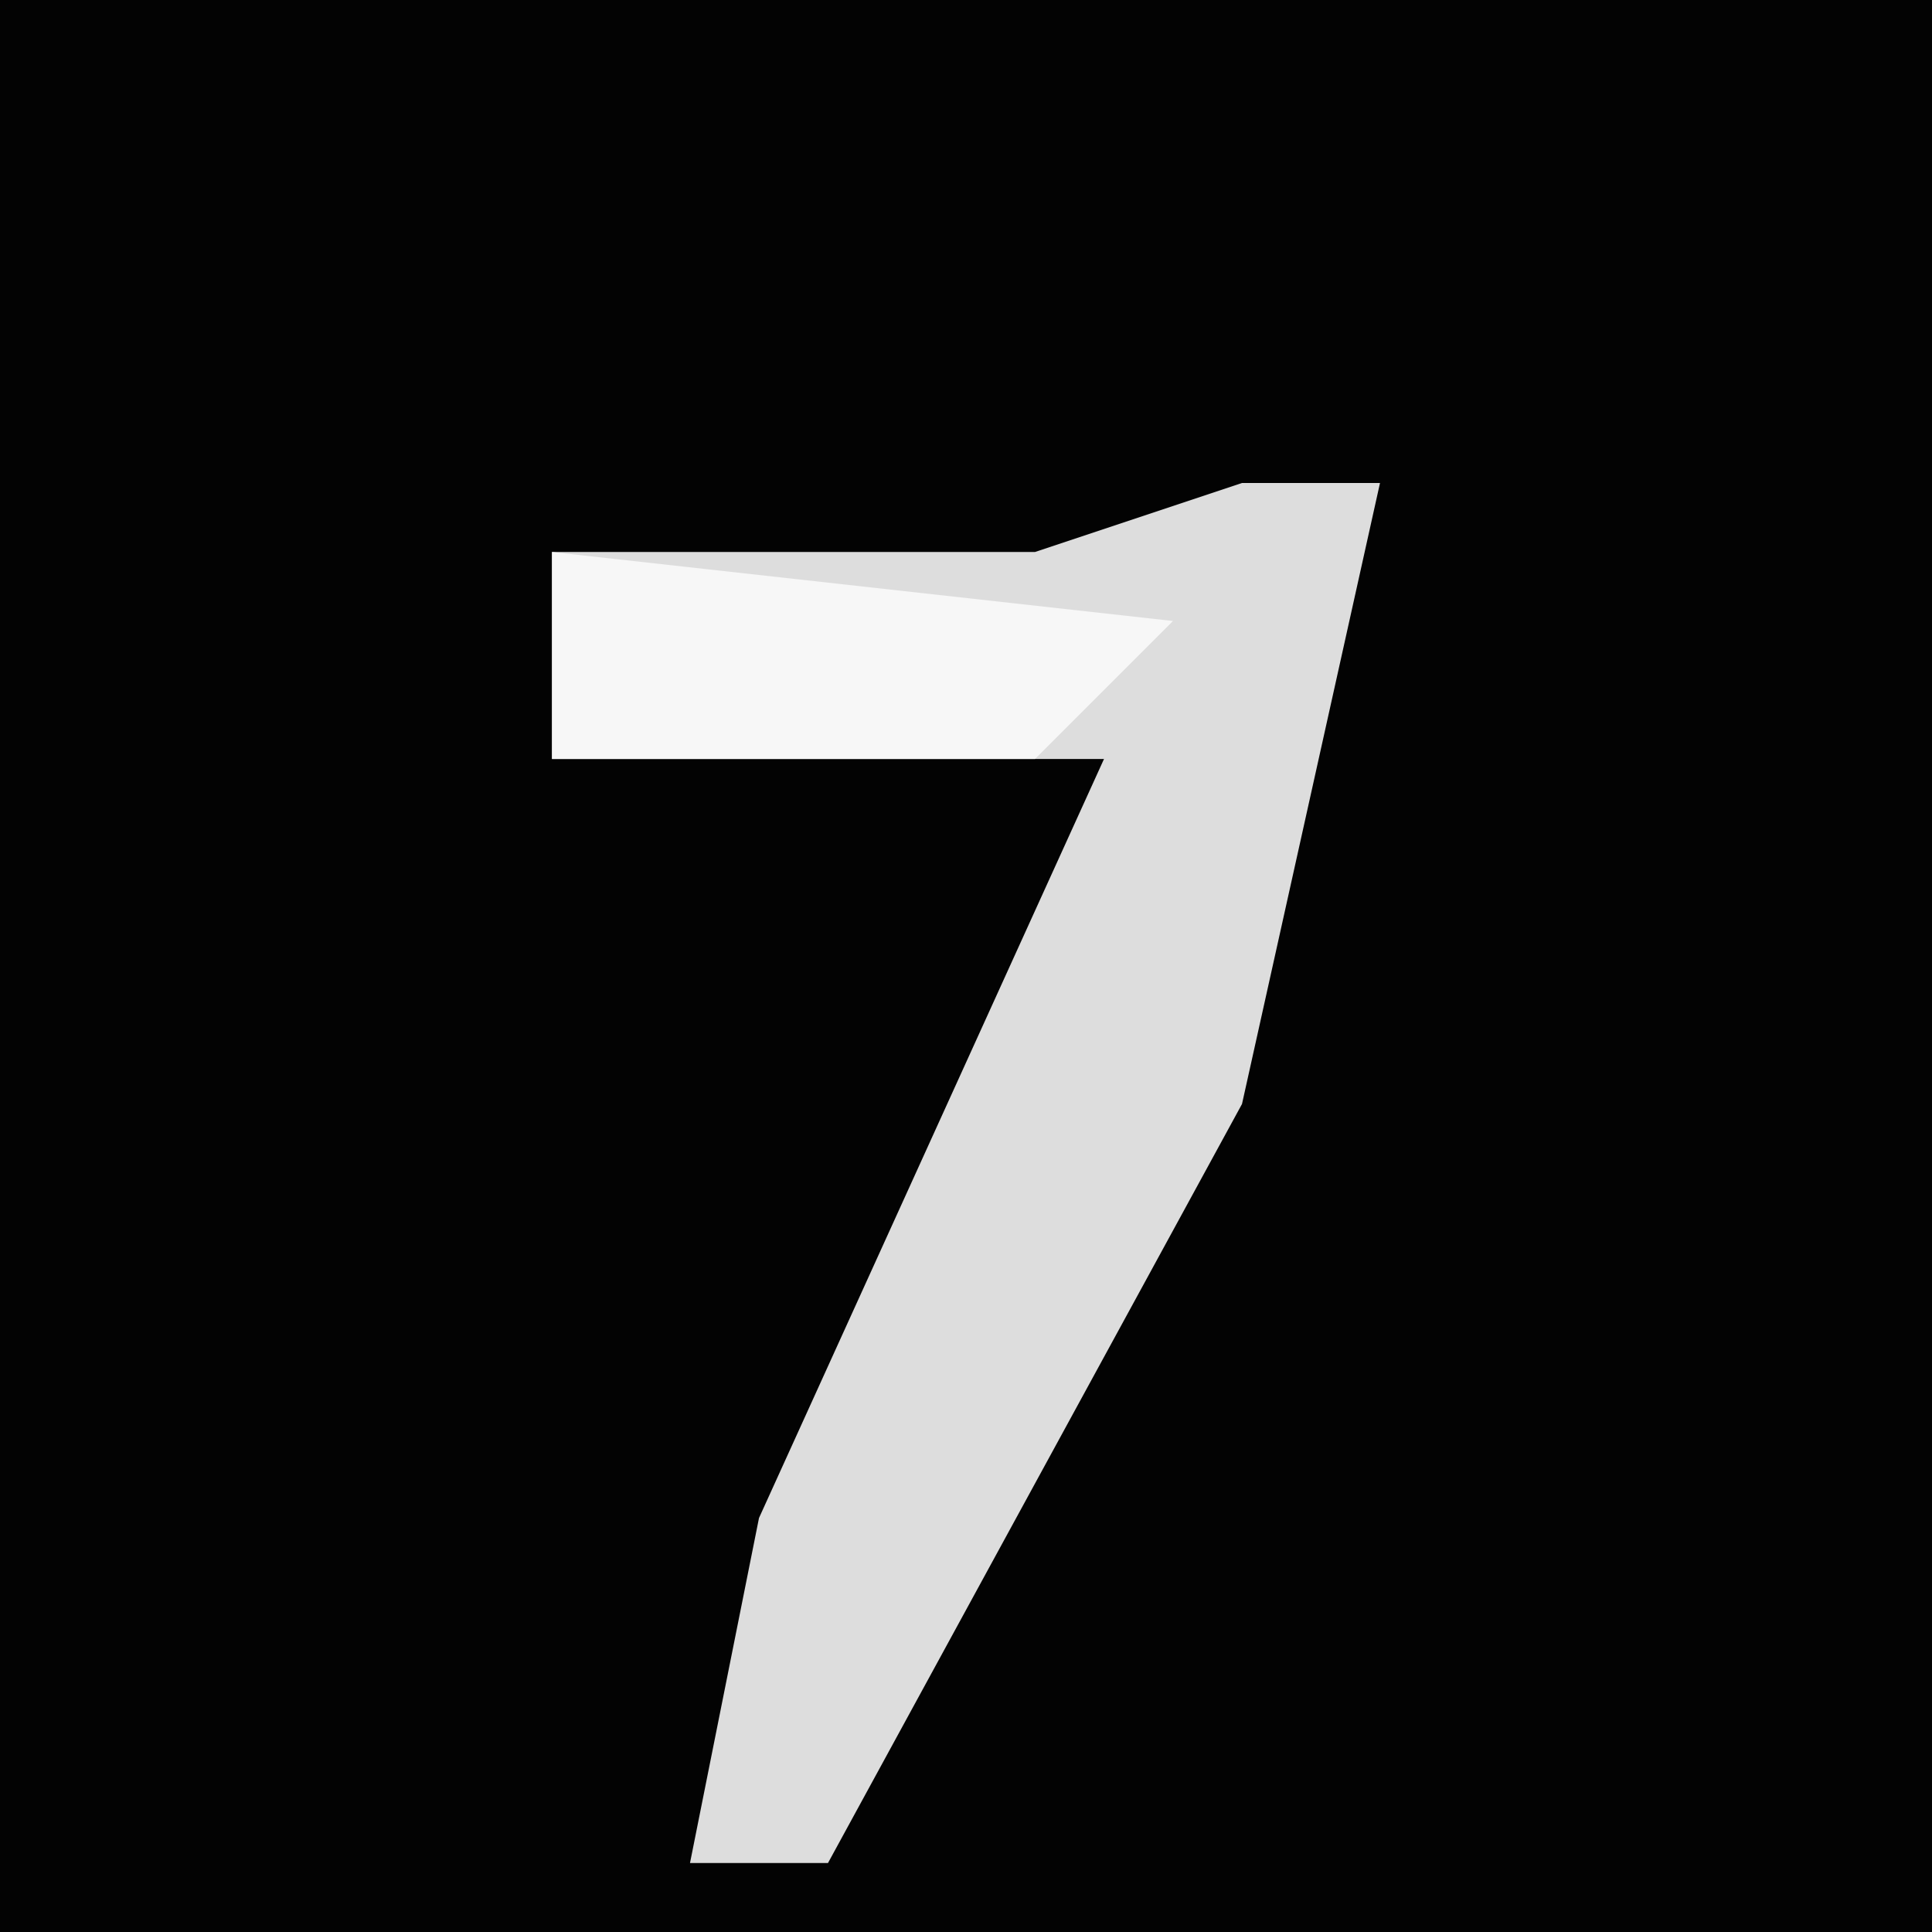 <?xml version="1.0" encoding="UTF-8"?>
<svg version="1.1" xmlns="http://www.w3.org/2000/svg" width="28" height="28">
<path d="M0,0 L28,0 L28,28 L0,28 Z " fill="#030303" transform="translate(0,0)"/>
<path d="M0,0 L2,0 L0,9 L-6,20 L-8,20 L-7,15 L-2,4 L-10,4 L-10,1 L-3,1 Z " fill="#DDDDDD" transform="translate(18,7)"/>
<path d="M0,0 L9,1 L7,3 L0,3 Z " fill="#F7F7F7" transform="translate(8,8)"/>
</svg>
